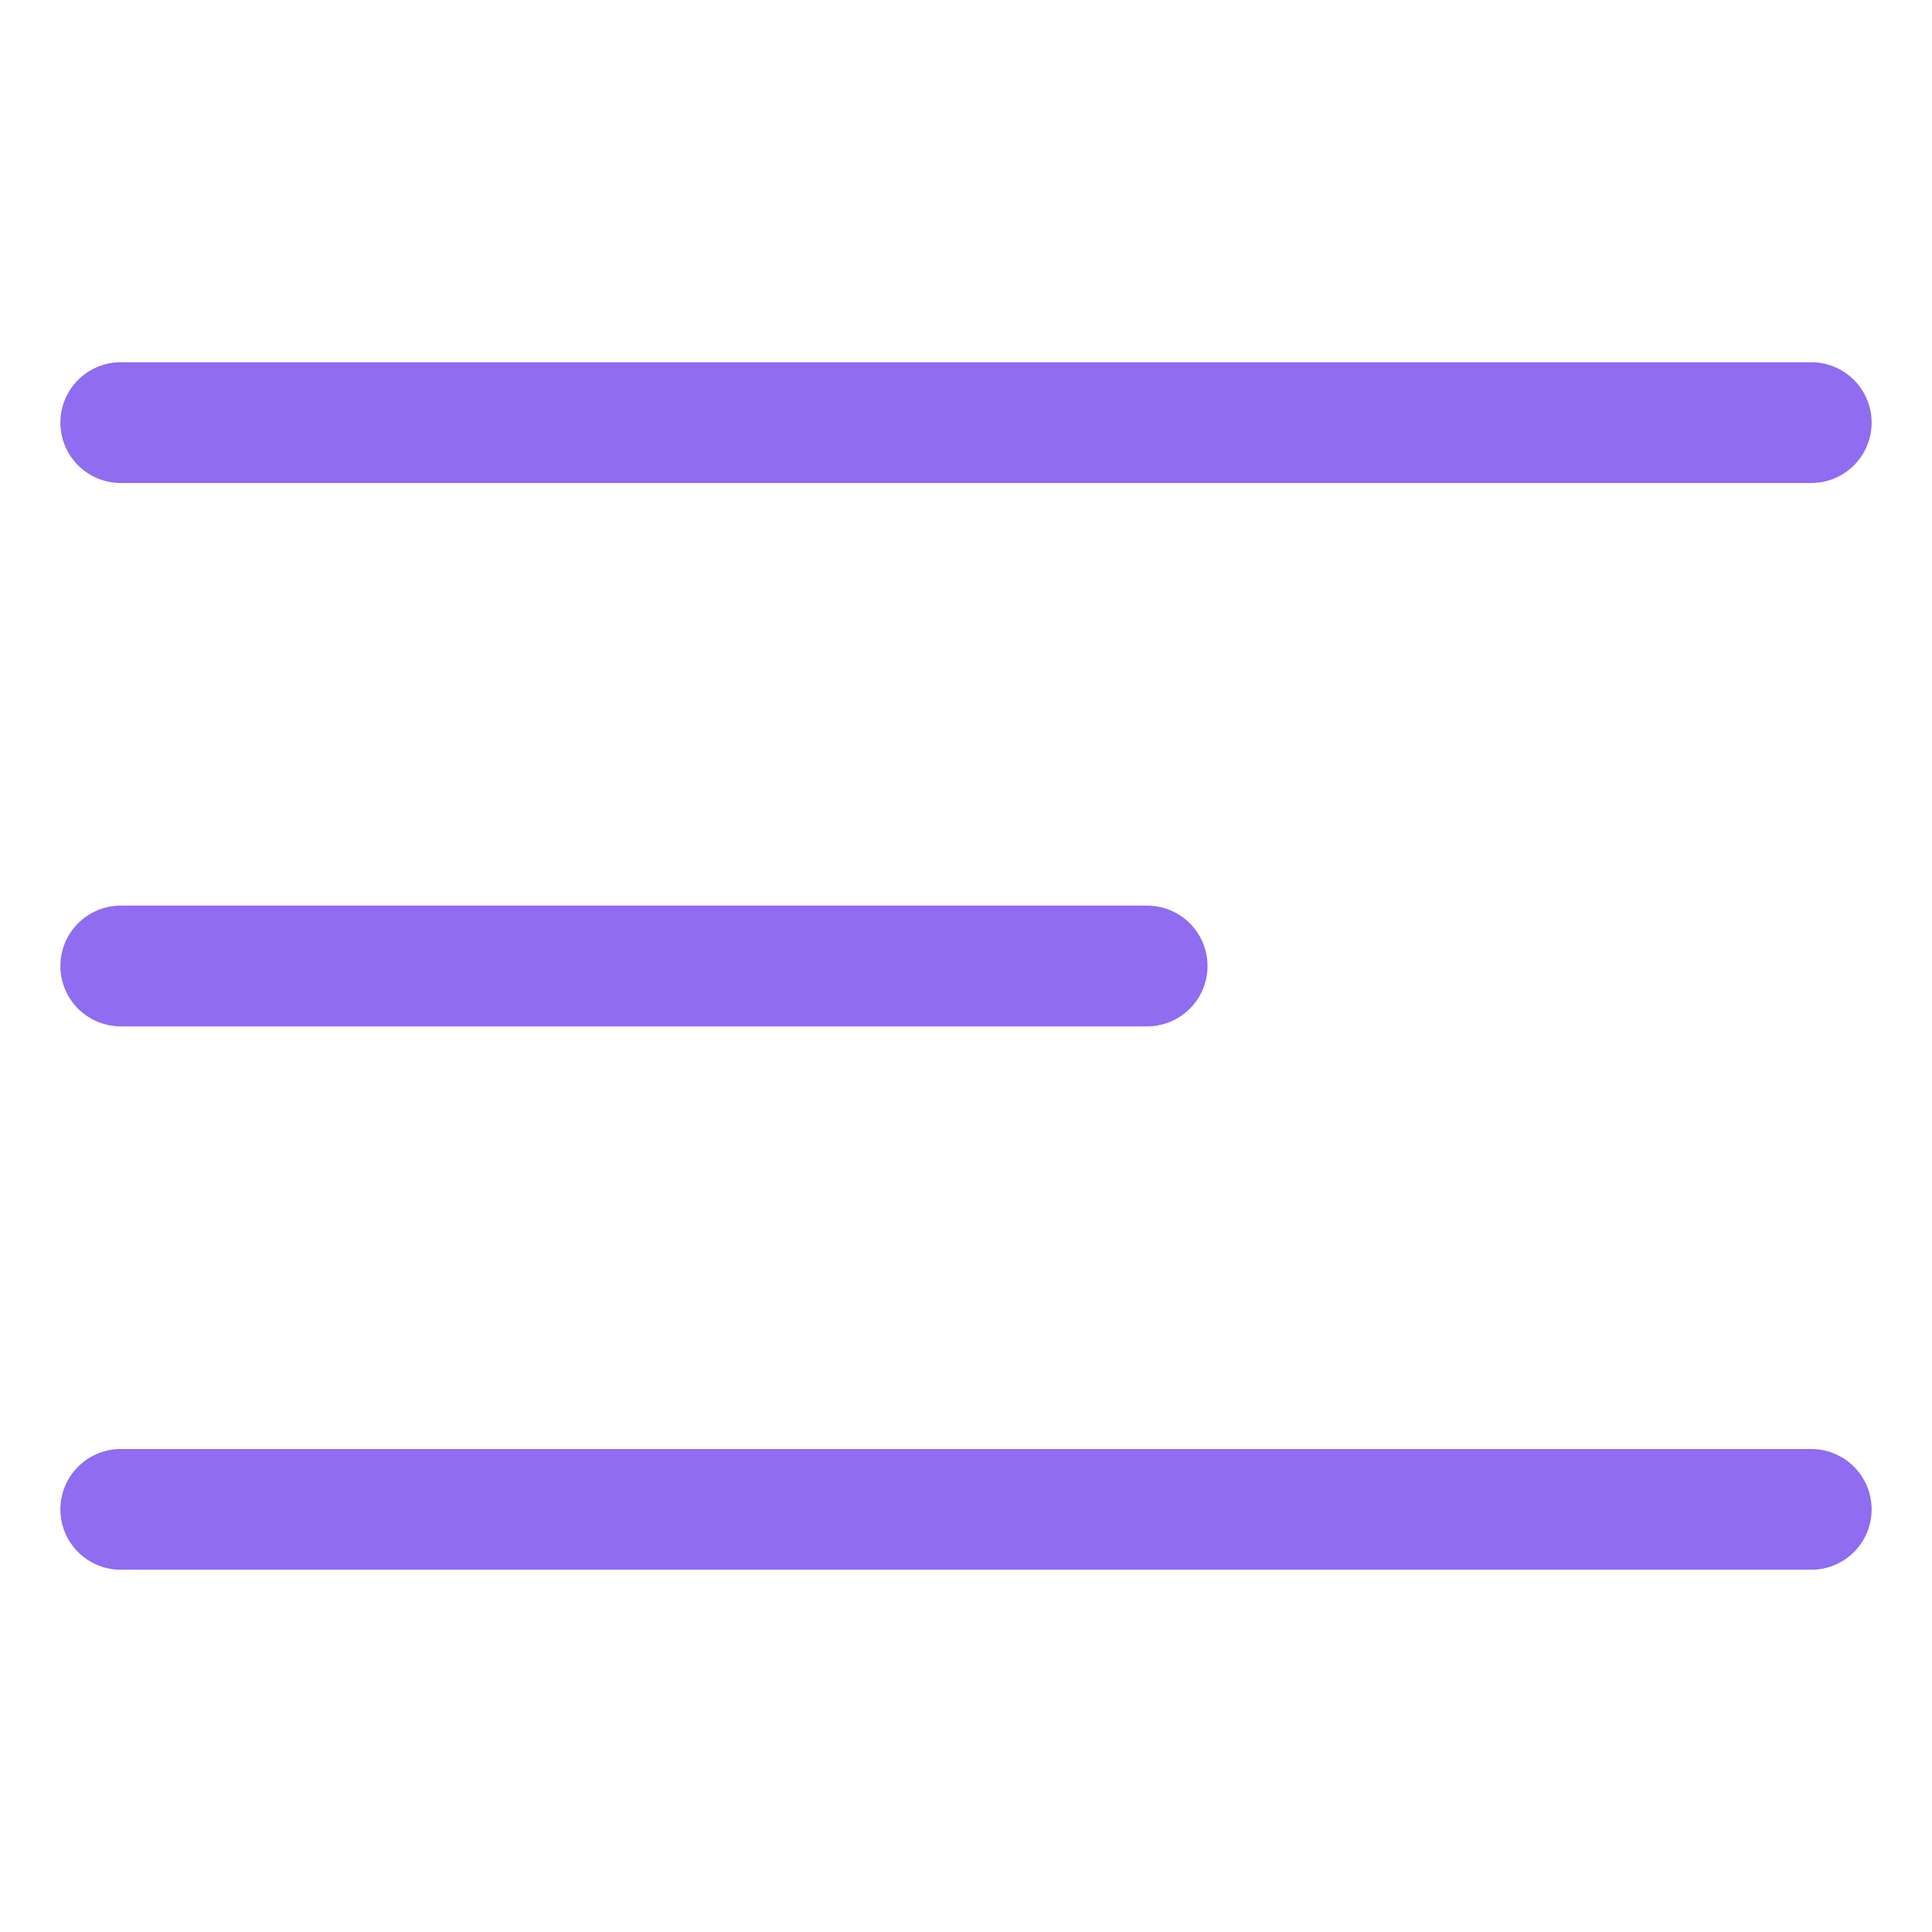 <svg width="32" height="32" viewBox="0 0 32 32" fill="none" xmlns="http://www.w3.org/2000/svg">
<path d="M2 16H19" stroke="#8F6CF0" stroke-width="2" stroke-miterlimit="10" stroke-linecap="round"/>
<path d="M2 7H30" stroke="#8F6CF0" stroke-width="2" stroke-miterlimit="10" stroke-linecap="round"/>
<path d="M2 25H30" stroke="#8F6CF0" stroke-width="2" stroke-miterlimit="10" stroke-linecap="round"/>
</svg>
